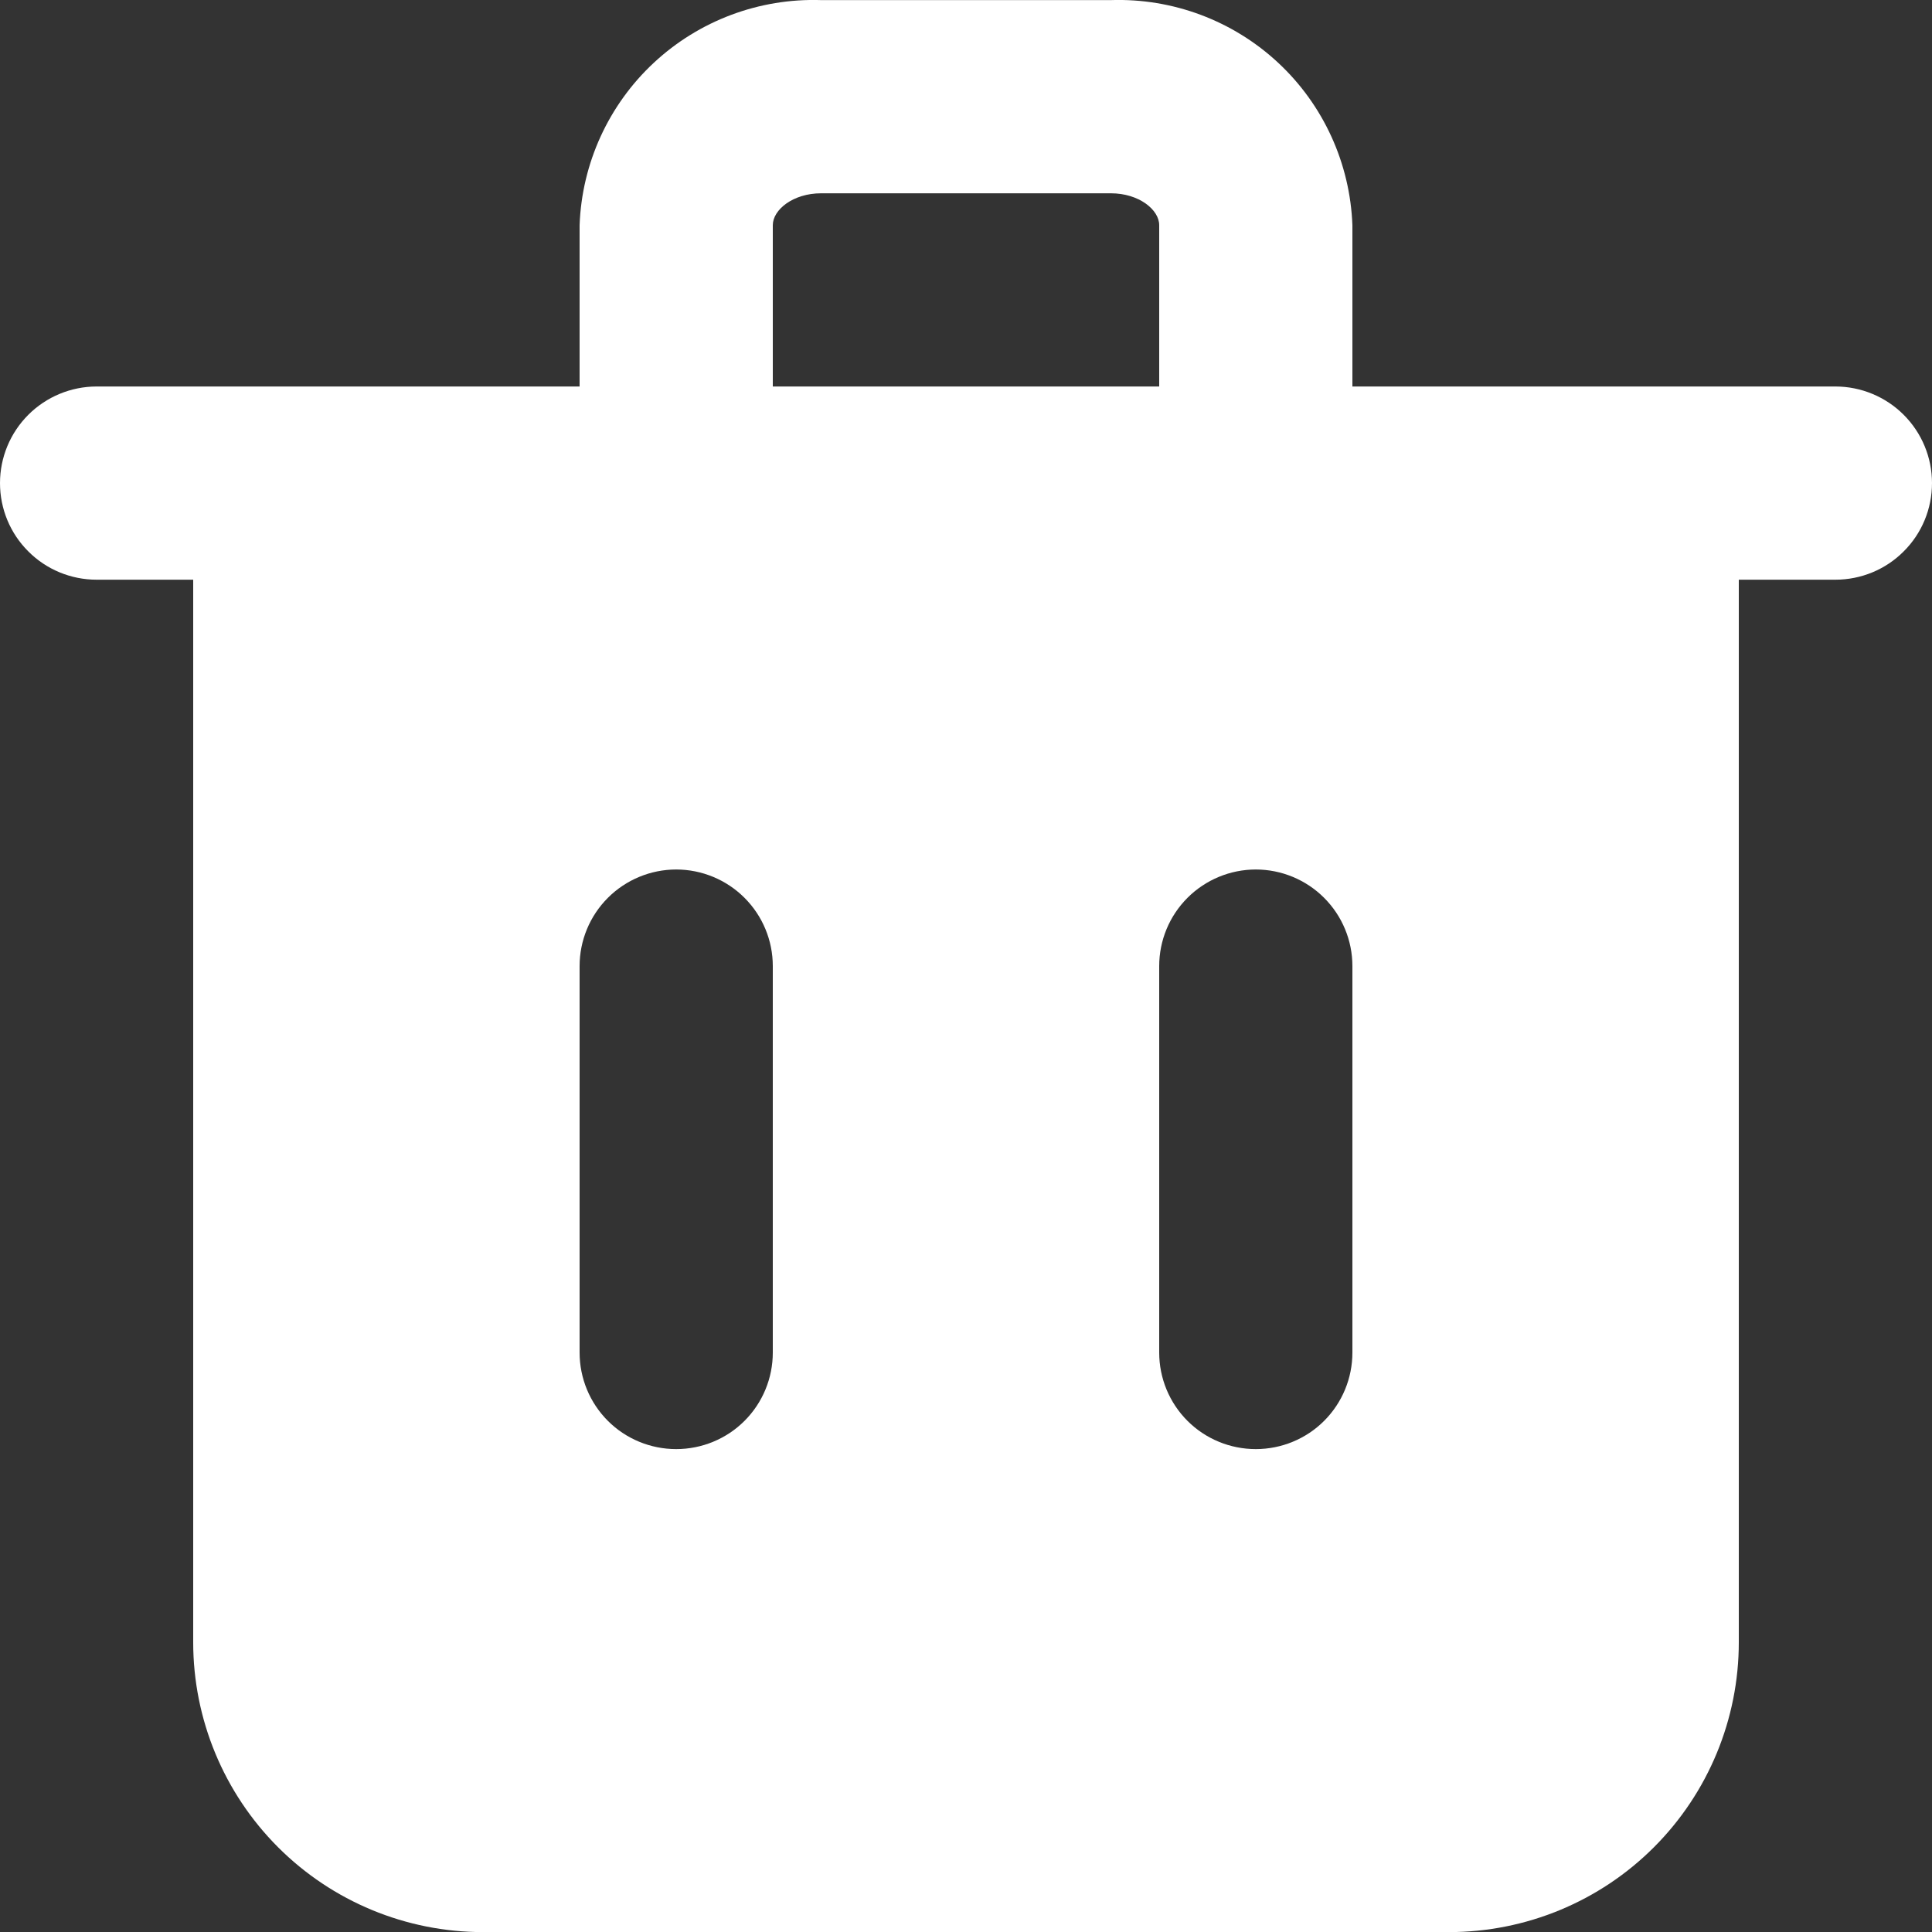 <svg width="20" height="20" viewBox="0 0 20 20" fill="none" xmlns="http://www.w3.org/2000/svg">
<rect x="0" y="0" width="20" height="20" fill="#333333" stroke="none"/>
<path d="M19 4.001H14V2.331C13.976 1.691 13.7 1.086 13.232 0.65C12.763 0.213 12.14 -0.02 11.5 0.001H8.5C7.86 -0.02 7.237 0.213 6.768 0.65C6.3 1.086 6.023 1.691 6 2.331V4.001H1C0.735 4.001 0.48 4.107 0.293 4.294C0.105 4.482 0 4.736 0 5.001C0 5.267 0.105 5.521 0.293 5.708C0.48 5.896 0.735 6.001 1 6.001H2V17.001C2 17.797 2.316 18.56 2.879 19.123C3.441 19.685 4.204 20.001 5 20.001H15C15.796 20.001 16.559 19.685 17.121 19.123C17.684 18.56 18 17.797 18 17.001V6.001H19C19.265 6.001 19.52 5.896 19.707 5.708C19.895 5.521 20 5.267 20 5.001C20 4.736 19.895 4.482 19.707 4.294C19.52 4.107 19.265 4.001 19 4.001ZM8 14.001C8 14.267 7.895 14.521 7.707 14.709C7.52 14.896 7.265 15.001 7 15.001C6.735 15.001 6.48 14.896 6.293 14.709C6.105 14.521 6 14.267 6 14.001V10.001C6 9.736 6.105 9.482 6.293 9.294C6.48 9.107 6.735 9.001 7 9.001C7.265 9.001 7.52 9.107 7.707 9.294C7.895 9.482 8 9.736 8 10.001V14.001ZM8 2.331C8 2.171 8.21 2.001 8.5 2.001H11.5C11.79 2.001 12 2.171 12 2.331V4.001H8V2.331ZM14 14.001C14 14.267 13.895 14.521 13.707 14.709C13.52 14.896 13.265 15.001 13 15.001C12.735 15.001 12.48 14.896 12.293 14.709C12.105 14.521 12 14.267 12 14.001V10.001C12 9.736 12.105 9.482 12.293 9.294C12.48 9.107 12.735 9.001 13 9.001C13.265 9.001 13.52 9.107 13.707 9.294C13.895 9.482 14 9.736 14 10.001V14.001Z" fill="white"/>
</svg>

